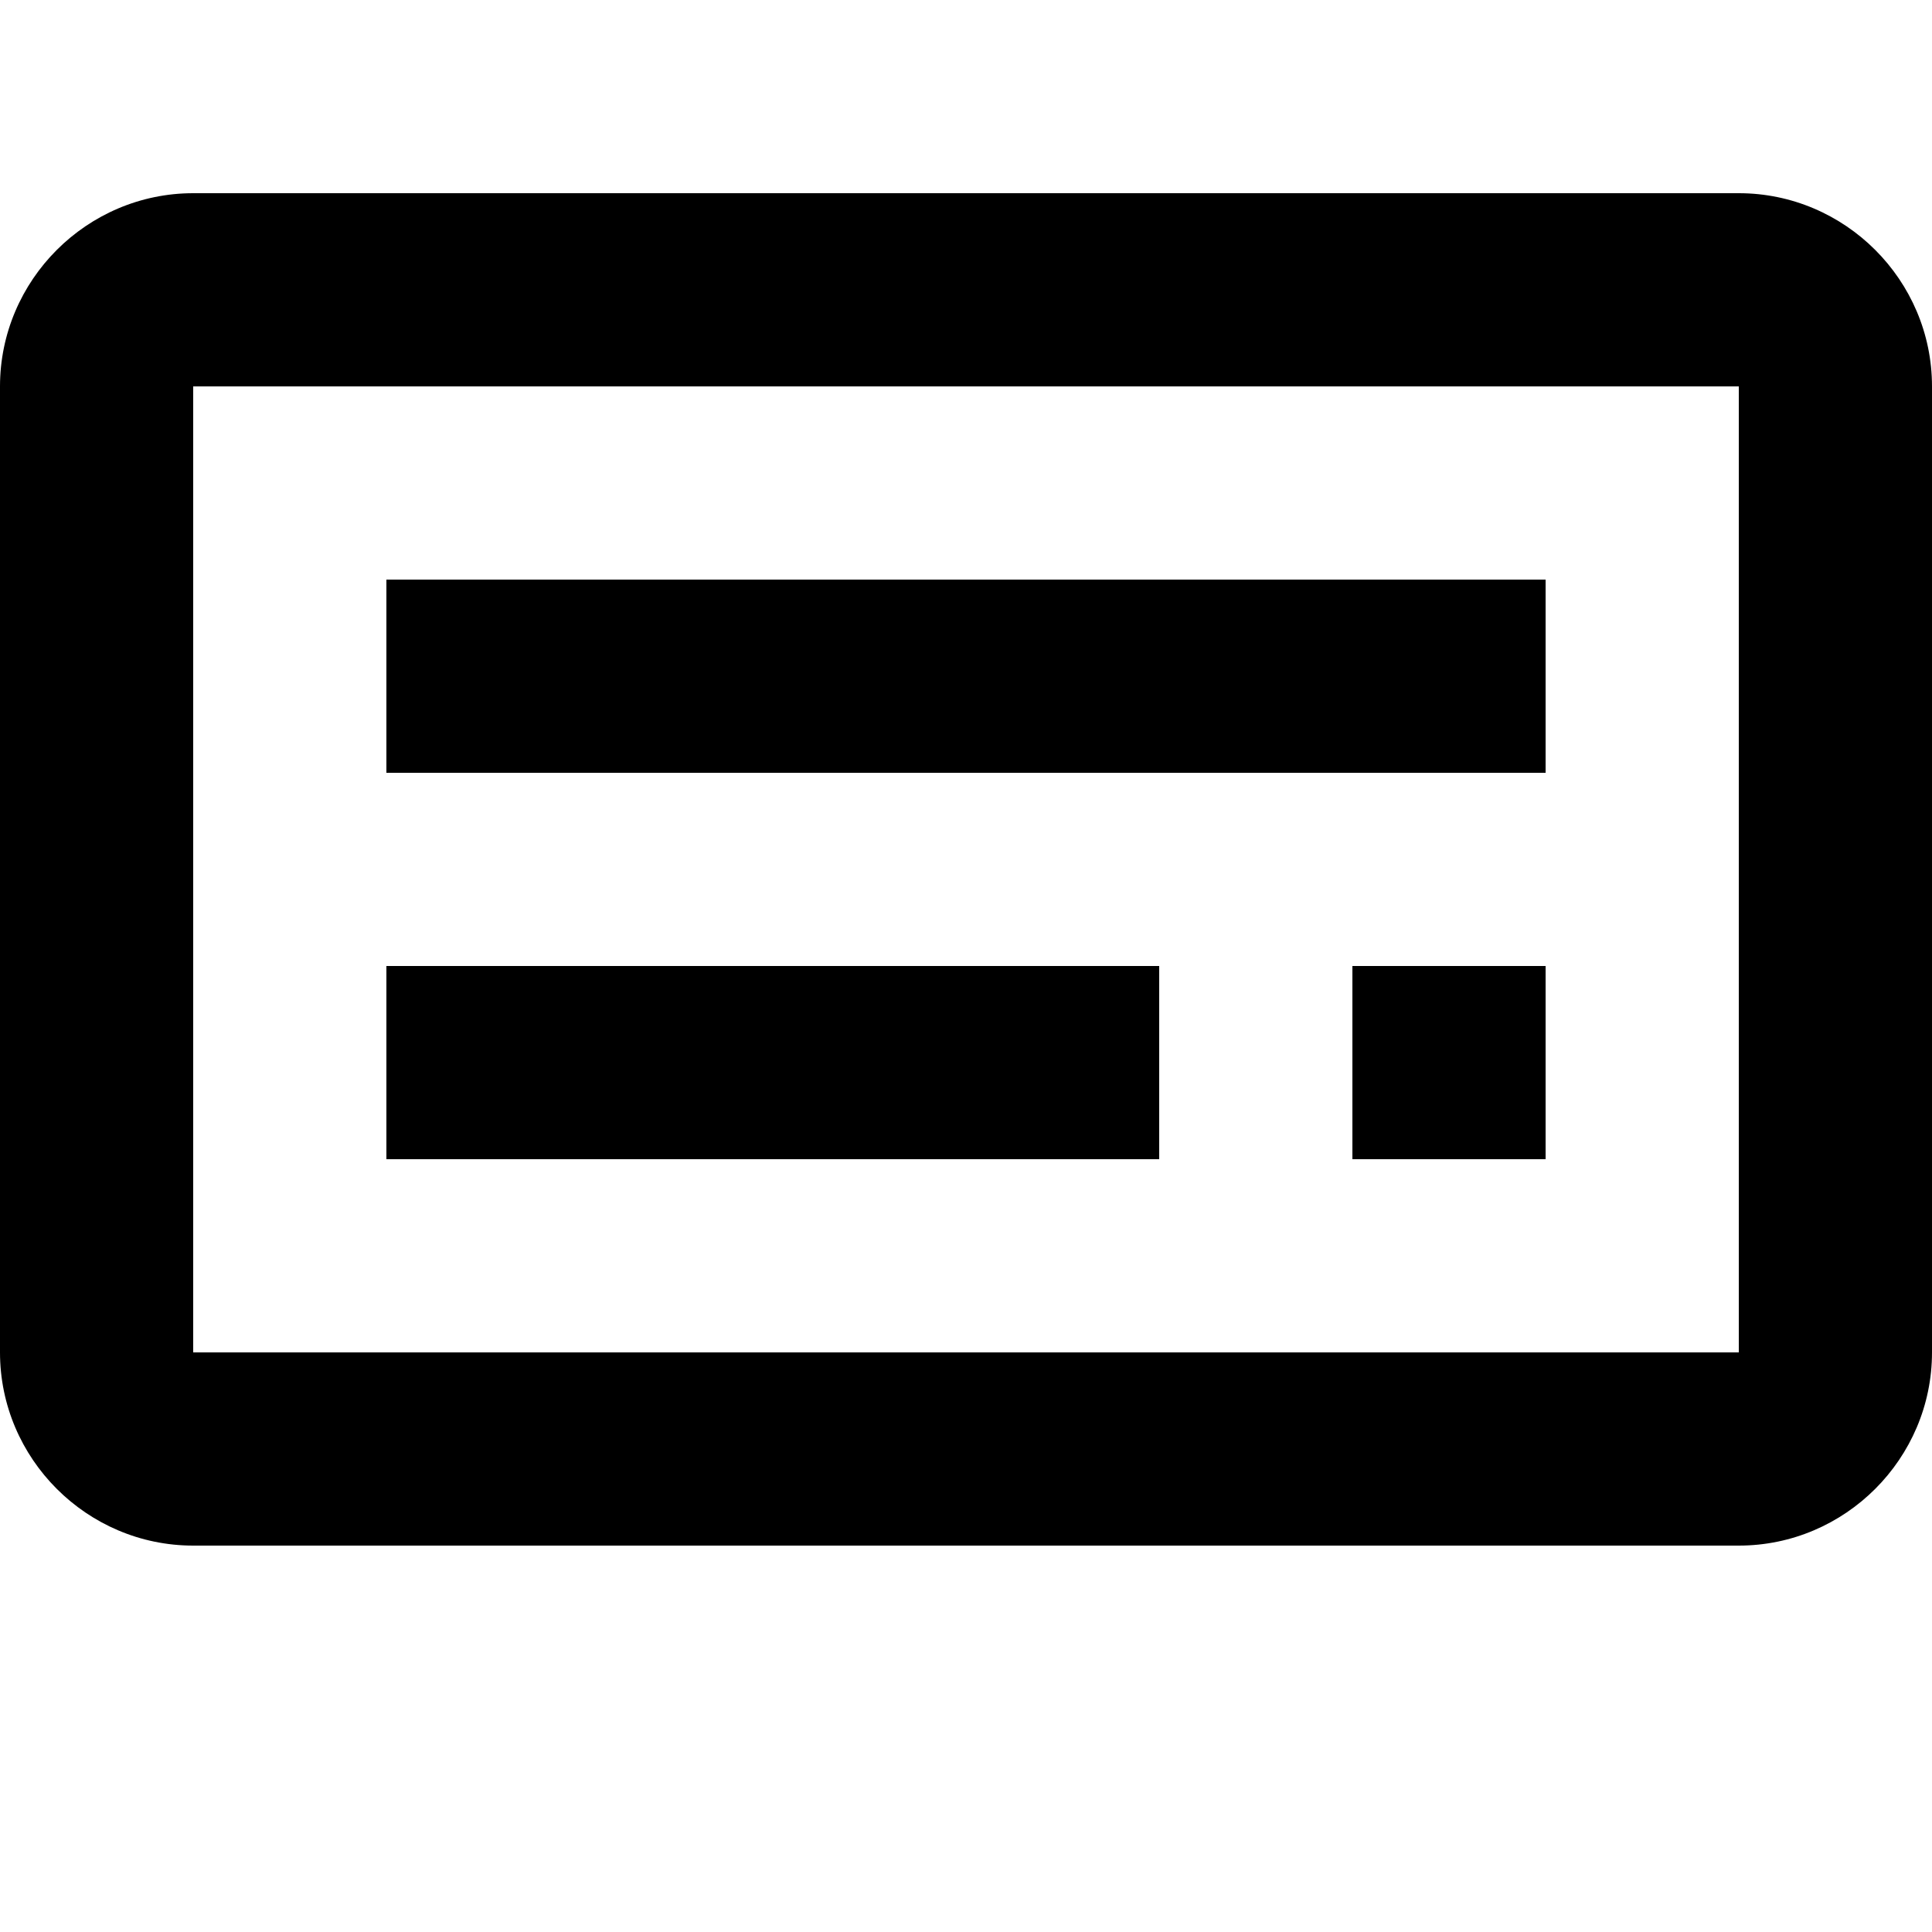 <svg viewBox="0 0 20 20" xmlns="http://www.w3.org/2000/svg"><path d="m18 2h-16c-1.1 0-2 .9-2 2v10c0 1.1.9 2 2 2h16c1.1 0 2-.9 2-2v-10c0-1.1-.9-2-2-2zm-16 12v-10h16v10zm2-4h8v2h-8zm0-4h12v2h-12zm10 4h2v2h-2z" fill="currentColor"/></svg>